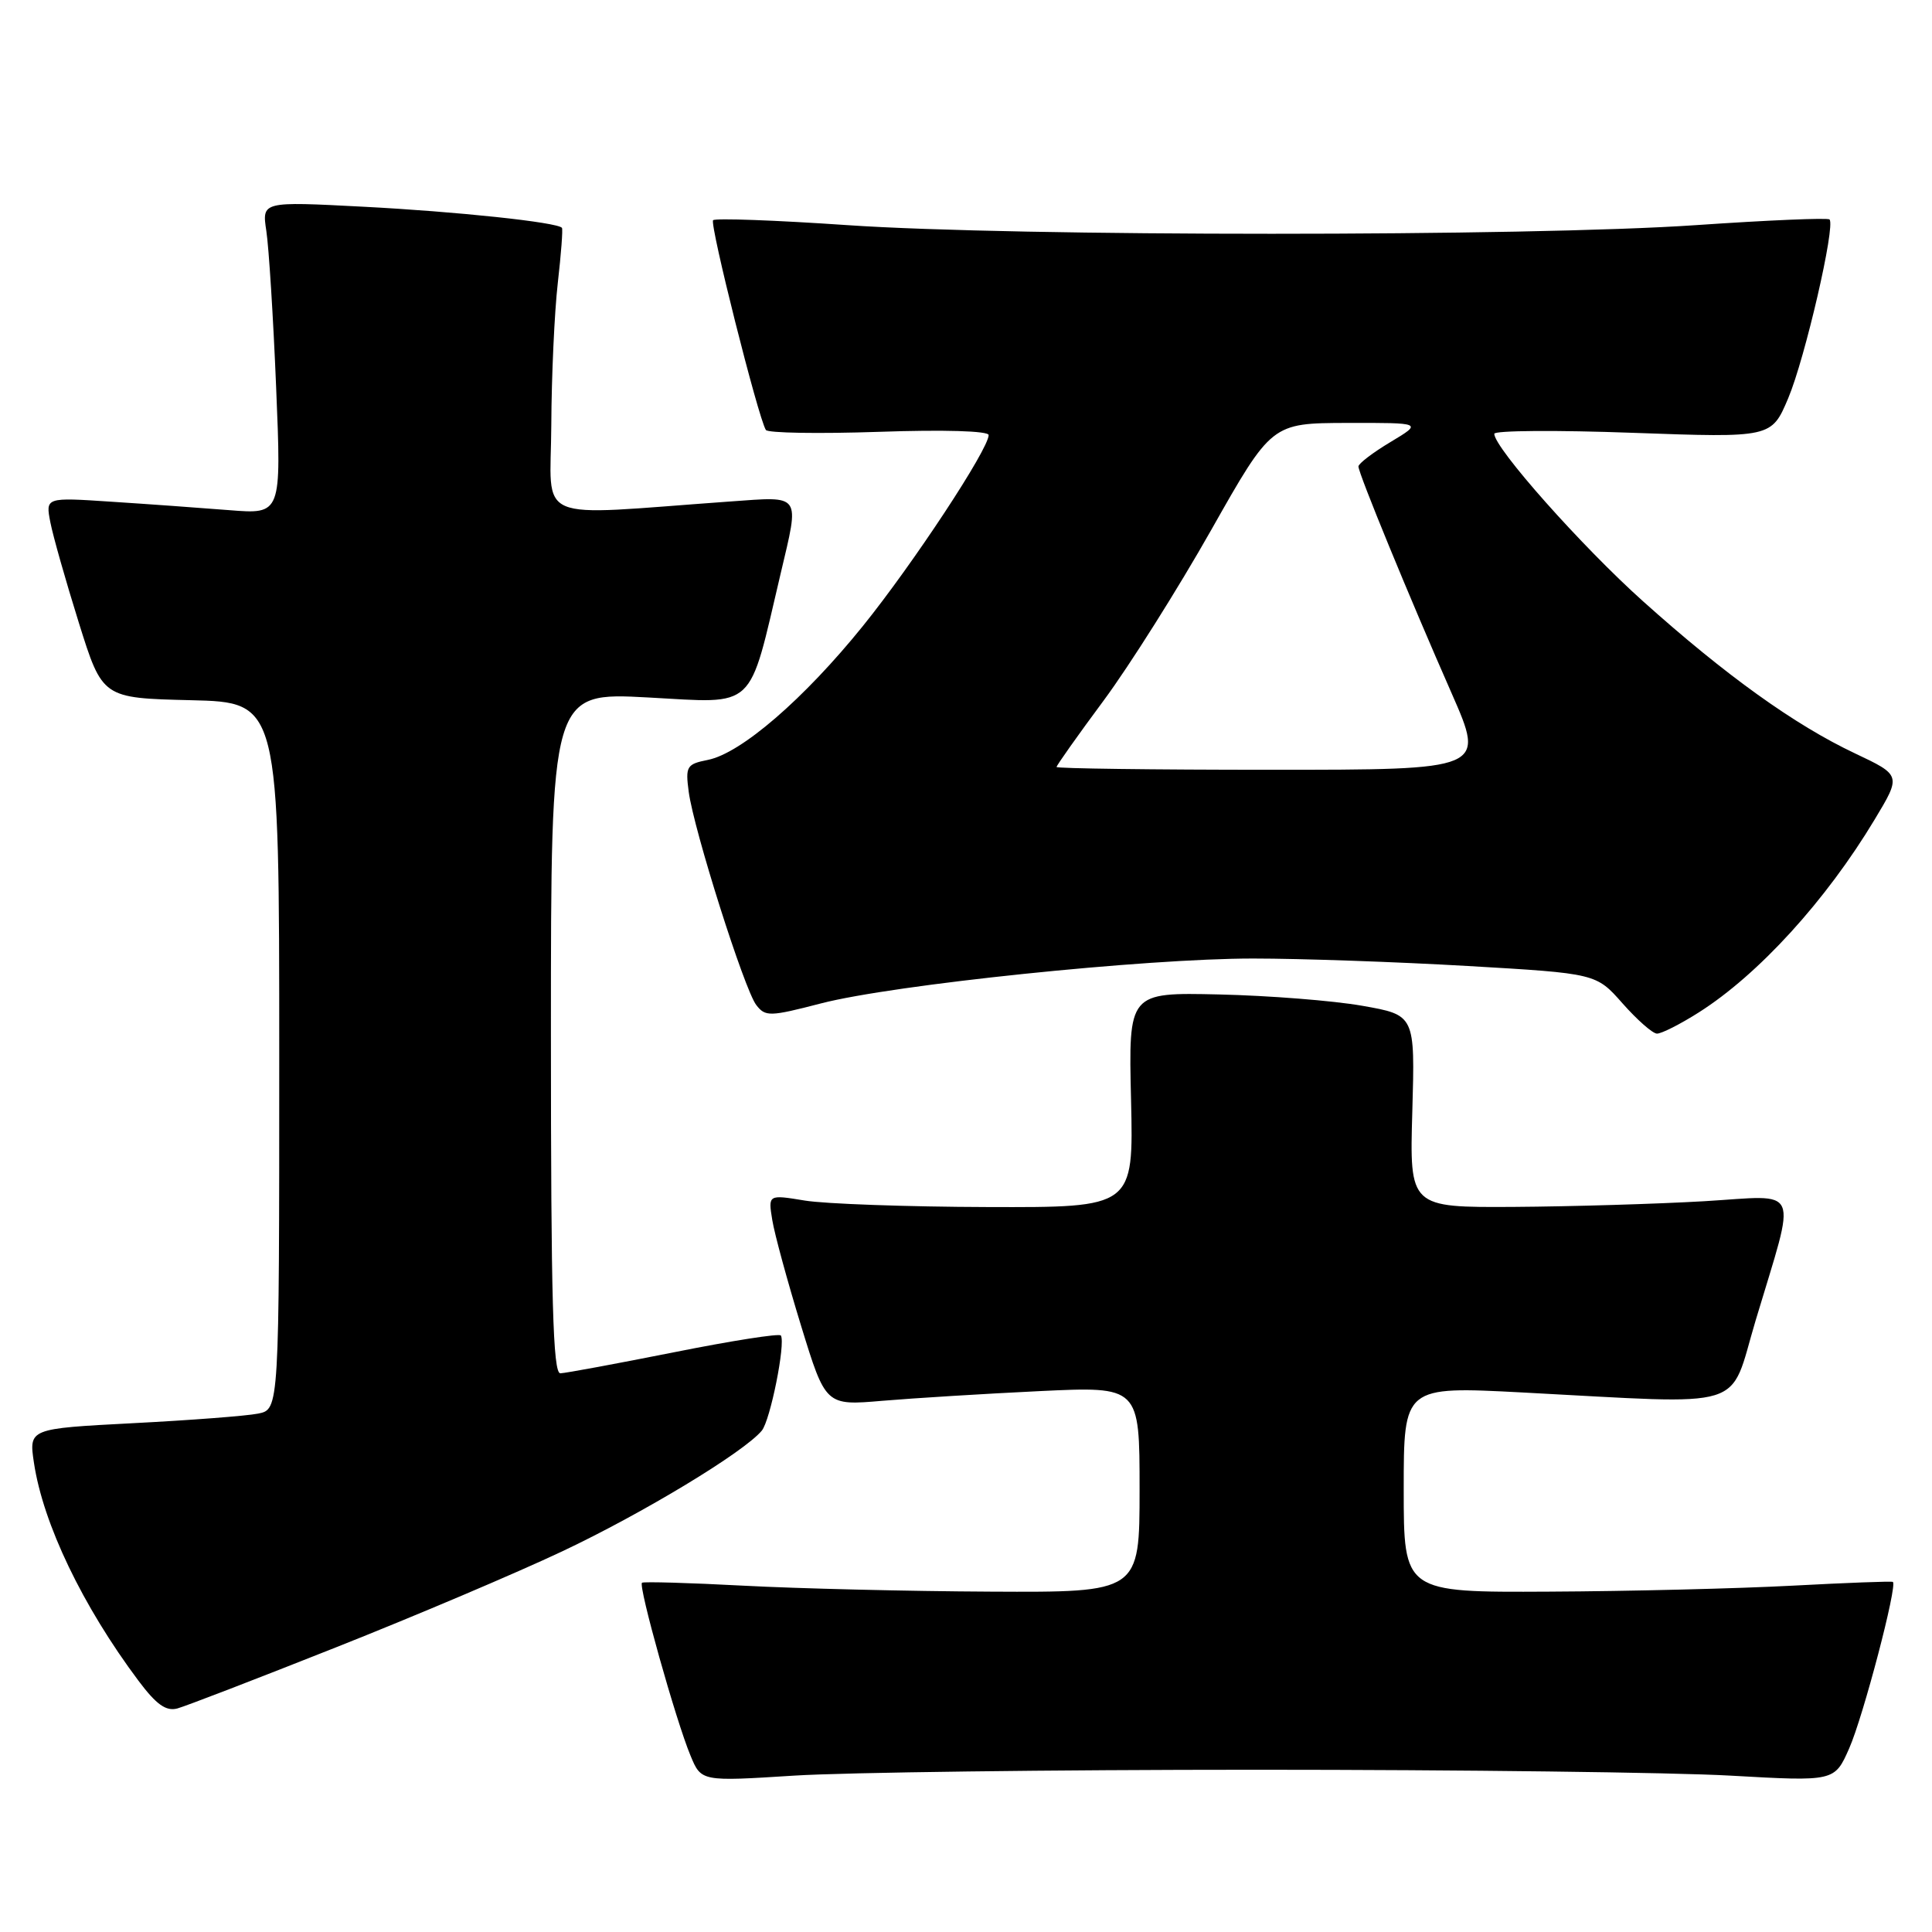 <?xml version="1.0" encoding="UTF-8" standalone="no"?>
<!DOCTYPE svg PUBLIC "-//W3C//DTD SVG 1.1//EN" "http://www.w3.org/Graphics/SVG/1.1/DTD/svg11.dtd" >
<svg xmlns="http://www.w3.org/2000/svg" xmlns:xlink="http://www.w3.org/1999/xlink" version="1.1" viewBox="0 0 256 256">
 <g >
 <path fill="currentColor"
d=" M 166.50 234.50 C 193.45 234.50 221.71 234.85 229.29 235.28 C 243.09 236.06 243.09 236.06 245.03 231.66 C 246.88 227.47 251.47 209.99 250.81 209.61 C 250.64 209.50 244.65 209.73 237.50 210.11 C 230.35 210.49 215.84 210.85 205.25 210.90 C 186.00 211.00 186.00 211.00 186.00 197.34 C 186.00 183.69 186.00 183.69 201.75 184.51 C 232.08 186.10 229.02 187.04 232.62 175.00 C 238.10 156.71 238.82 158.40 225.78 159.17 C 219.57 159.53 208.26 159.87 200.64 159.92 C 186.77 160.00 186.77 160.00 187.14 147.25 C 187.50 134.50 187.50 134.50 180.50 133.27 C 176.65 132.59 168.11 131.92 161.52 131.77 C 149.53 131.50 149.53 131.50 149.87 145.75 C 150.20 160.00 150.20 160.00 130.85 159.94 C 120.21 159.91 109.31 159.52 106.64 159.08 C 101.78 158.28 101.78 158.28 102.33 161.66 C 102.63 163.52 104.35 169.81 106.14 175.65 C 109.40 186.26 109.40 186.26 116.95 185.61 C 121.10 185.26 130.46 184.68 137.75 184.33 C 151.00 183.70 151.00 183.70 151.00 197.35 C 151.00 211.00 151.00 211.00 131.25 210.90 C 120.39 210.85 105.65 210.49 98.50 210.11 C 91.35 209.73 85.31 209.56 85.07 209.72 C 84.54 210.10 89.56 228.00 91.50 232.64 C 92.92 236.06 92.92 236.06 105.21 235.28 C 111.97 234.85 139.55 234.50 166.50 234.50 Z  M 44.50 218.29 C 54.95 214.15 68.45 208.42 74.50 205.56 C 85.14 200.54 98.58 192.42 100.94 189.57 C 102.07 188.21 104.11 178.02 103.47 176.96 C 103.29 176.66 96.92 177.66 89.32 179.18 C 81.72 180.69 74.94 181.95 74.25 181.97 C 73.27 181.99 73.00 172.32 73.00 136.86 C 73.00 91.72 73.00 91.72 85.91 92.42 C 100.34 93.20 99.12 94.34 103.44 76.00 C 105.96 65.31 106.28 65.77 96.75 66.45 C 70.21 68.35 72.99 69.55 73.05 56.32 C 73.08 49.82 73.47 41.35 73.91 37.50 C 74.35 33.65 74.60 30.36 74.46 30.19 C 73.87 29.45 60.50 28.03 48.11 27.39 C 34.70 26.69 34.70 26.69 35.29 30.60 C 35.62 32.74 36.21 42.07 36.59 51.33 C 37.29 68.15 37.29 68.15 30.40 67.60 C 26.60 67.30 19.57 66.79 14.76 66.48 C 6.03 65.90 6.03 65.90 6.67 69.20 C 7.02 71.01 8.72 77.00 10.44 82.50 C 13.57 92.50 13.57 92.50 25.28 92.78 C 37.00 93.06 37.00 93.06 37.00 139.91 C 37.00 186.75 37.00 186.75 34.20 187.31 C 32.66 187.62 25.20 188.19 17.61 188.58 C 3.82 189.30 3.82 189.30 4.50 193.84 C 5.71 201.90 10.94 212.81 18.35 222.71 C 20.72 225.87 22.00 226.78 23.50 226.38 C 24.60 226.08 34.05 222.44 44.50 218.29 Z  M 225.10 134.15 C 233.00 129.14 241.94 119.34 248.39 108.61 C 251.93 102.73 251.93 102.73 245.78 99.82 C 237.80 96.05 228.65 89.48 217.73 79.69 C 209.62 72.43 198.00 59.35 198.00 57.48 C 198.00 57.04 206.26 56.98 216.36 57.35 C 234.73 58.01 234.73 58.01 236.95 52.76 C 239.17 47.50 243.24 29.90 242.42 29.08 C 242.18 28.84 234.22 29.18 224.74 29.83 C 202.50 31.36 134.50 31.36 112.26 29.83 C 102.78 29.18 94.78 28.89 94.49 29.18 C 94.00 29.67 100.45 55.30 101.48 56.97 C 101.73 57.38 108.48 57.49 116.47 57.22 C 125.11 56.92 131.00 57.10 131.00 57.65 C 131.00 59.51 120.99 74.71 114.33 82.96 C 106.53 92.62 98.20 99.81 93.80 100.69 C 90.98 101.25 90.81 101.54 91.26 104.93 C 91.94 110.00 98.64 131.15 100.21 133.17 C 101.41 134.73 101.99 134.72 108.77 132.96 C 118.42 130.46 151.80 127.00 166.08 127.01 C 172.36 127.01 185.15 127.46 194.50 128.00 C 211.50 128.99 211.50 128.99 215.00 132.96 C 216.93 135.14 218.97 136.94 219.55 136.96 C 220.13 136.98 222.63 135.72 225.10 134.15 Z  M 140.00 101.63 C 140.00 101.42 142.81 97.45 146.25 92.81 C 149.69 88.16 156.10 77.99 160.50 70.21 C 168.50 56.07 168.50 56.07 178.50 56.04 C 188.50 56.02 188.50 56.02 184.25 58.57 C 181.91 59.97 180.00 61.43 180.00 61.81 C 180.00 62.72 186.75 79.15 192.36 91.89 C 196.80 102.00 196.80 102.00 168.40 102.00 C 152.78 102.00 140.00 101.83 140.00 101.63 Z "/>
</g>
</svg>